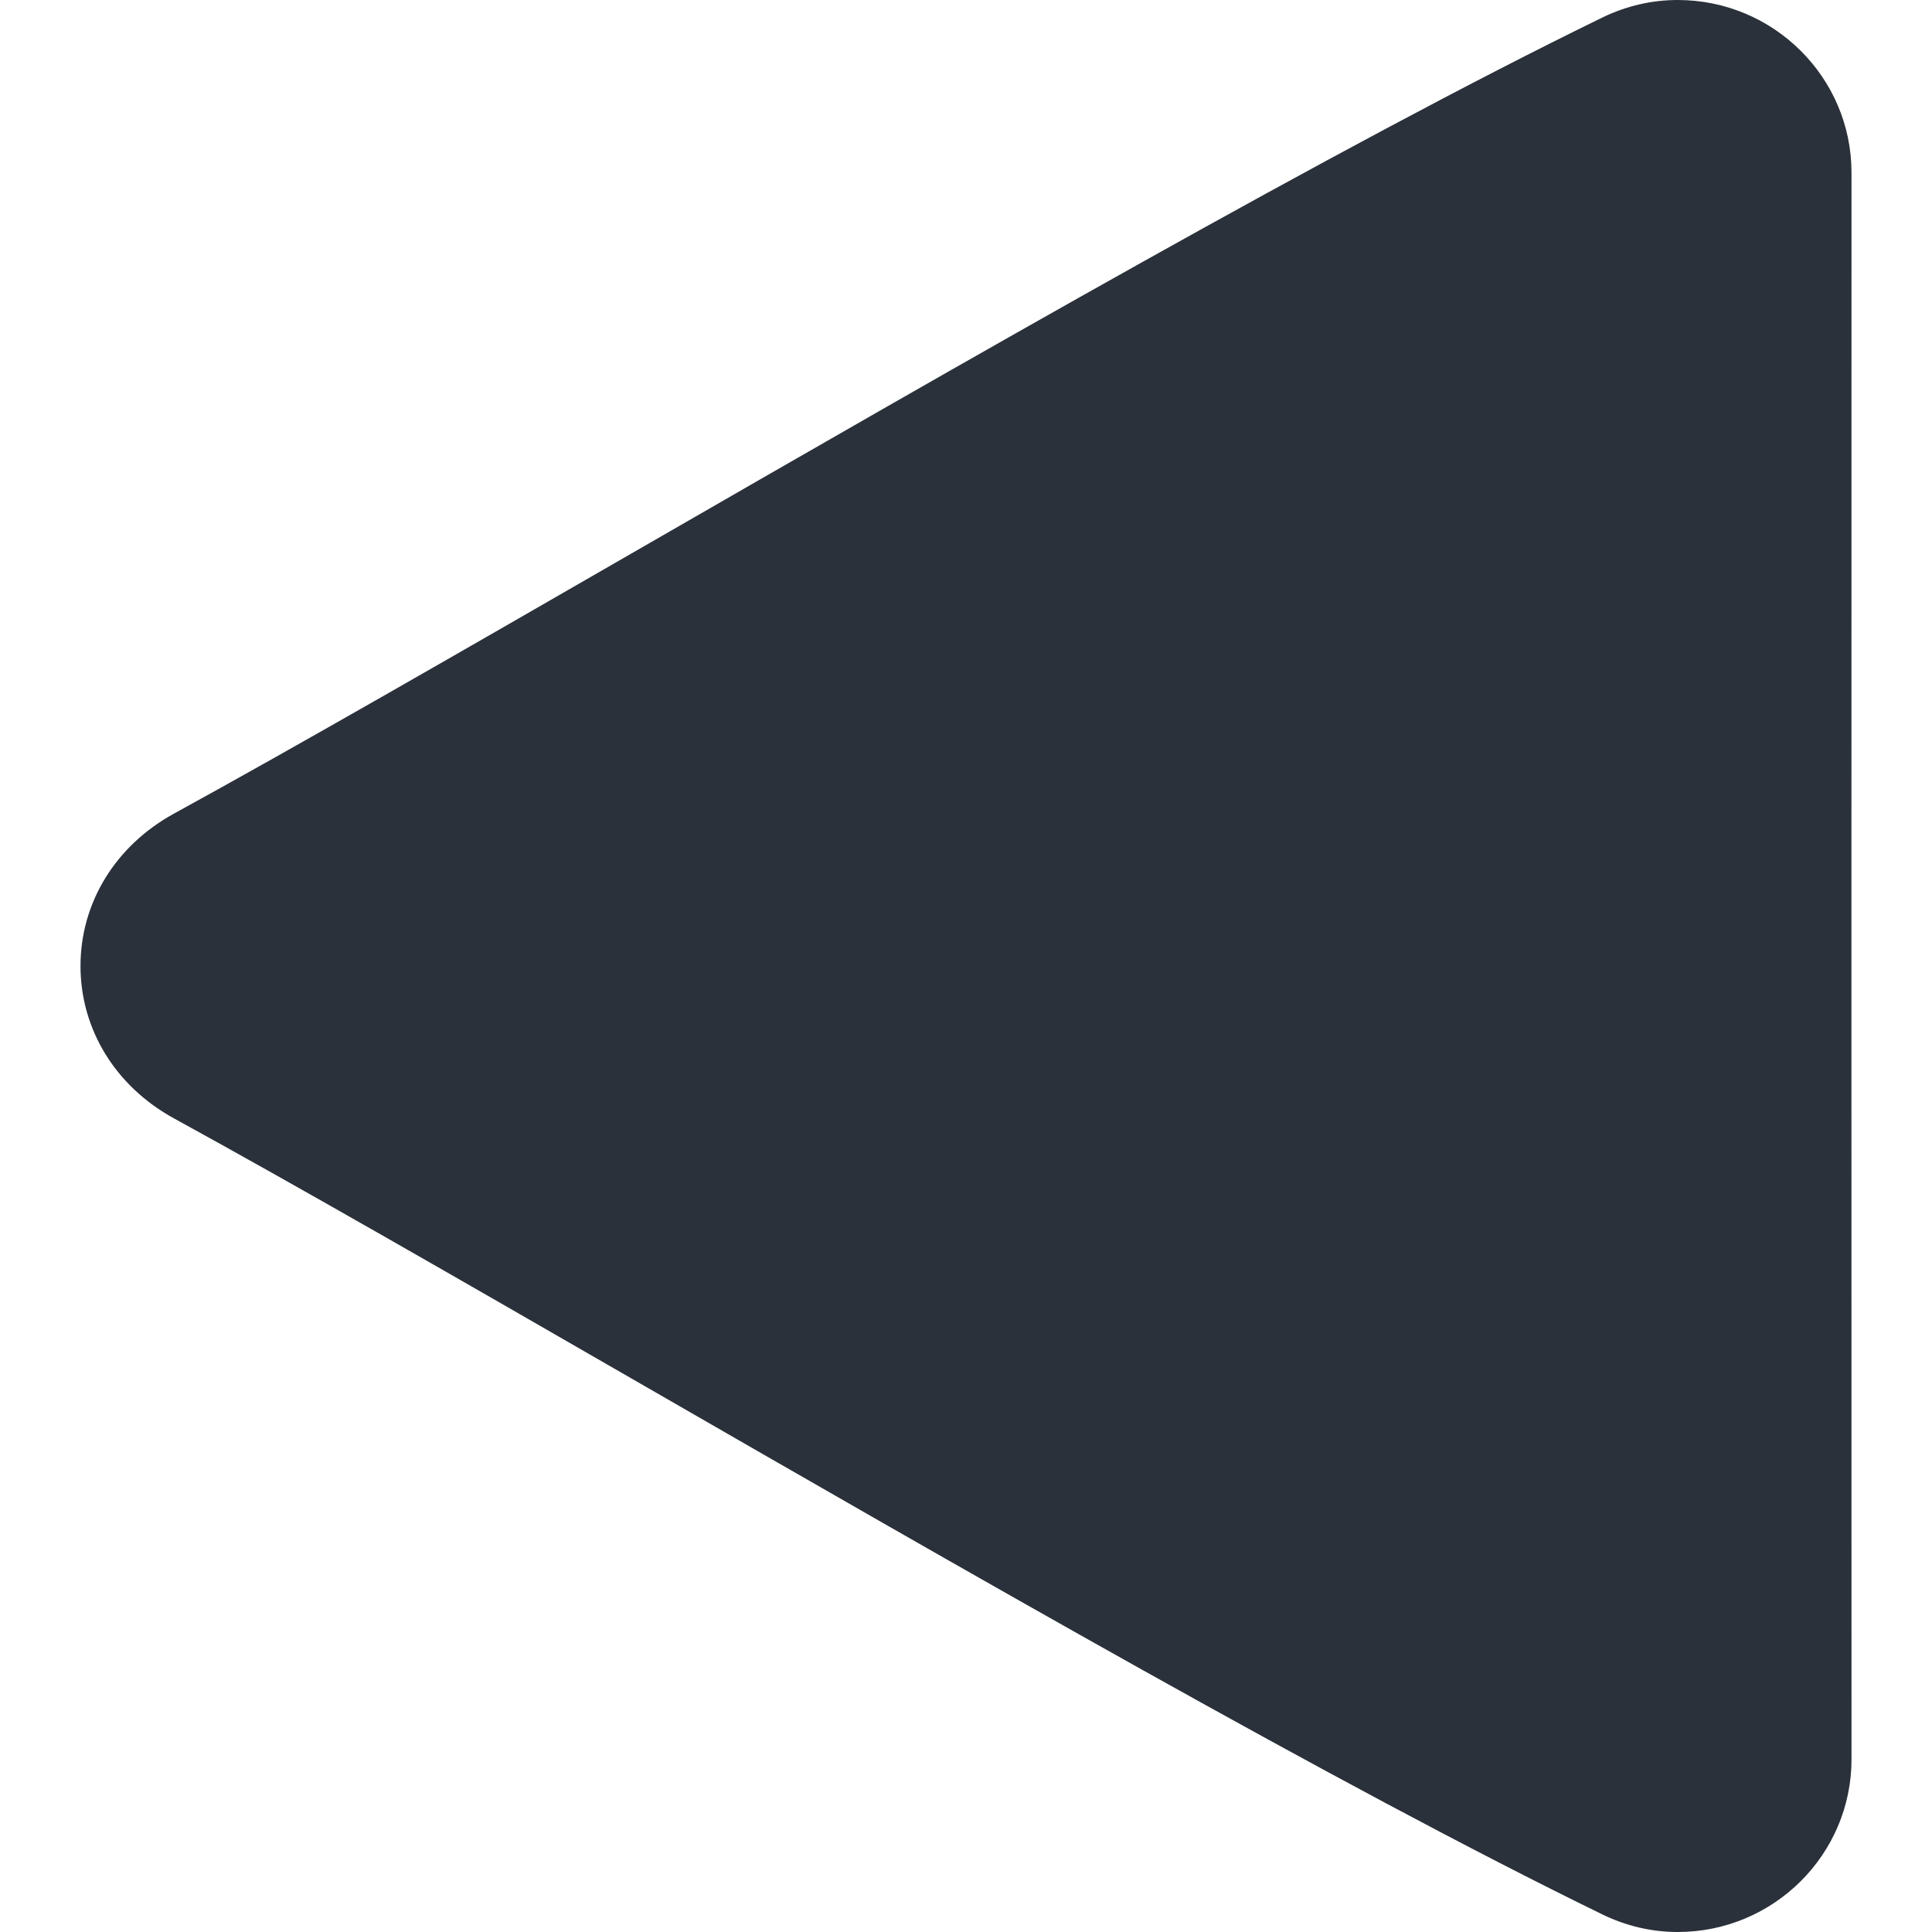 <?xml version="1.0" encoding="iso-8859-1"?>
<!-- Generator: Adobe Illustrator 19.0.0, SVG Export Plug-In . SVG Version: 6.00 Build 0)  -->
<svg fill="#2B313A" width="10pt" height="10pt" version="1.1" id="Capa_1" xmlns="http://www.w3.org/2000/svg" xmlns:xlink="http://www.w3.org/1999/xlink" x="0px" y="0px"
	 viewBox="0 0 512 512" style="enable-background:new 0 0 512 512;" xml:space="preserve">
<g>
	<g>
		<path d="M490.667,45.729C490.667,20.521,470.01,0,444.615,0c-6.896,0-13.625,1.563-19.99,4.646l-0.031,0.021
			c-69.958,34.104-169.188,91.271-256.729,141.708c-45.729,26.354-88.917,51.229-121.74,69.229
			c-15.521,8.5-24.792,23.604-24.792,40.396s9.271,31.896,24.792,40.396c32.896,18.021,76.188,42.958,122.021,69.375
			c87.448,50.375,186.563,107.479,256.438,141.542c6.365,3.104,13.104,4.688,20.031,4.688c25.396,0,46.052-20.521,46.052-45.75
			l-0.021-210.271L490.667,45.729z"/>
	</g>
</g>
<g>
</g>
<g>
</g>
<g>
</g>
<g>
</g>
<g>
</g>
<g>
</g>
<g>
</g>
<g>
</g>
<g>
</g>
<g>
</g>
<g>
</g>
<g>
</g>
<g>
</g>
<g>
</g>
<g>
</g>
</svg>
